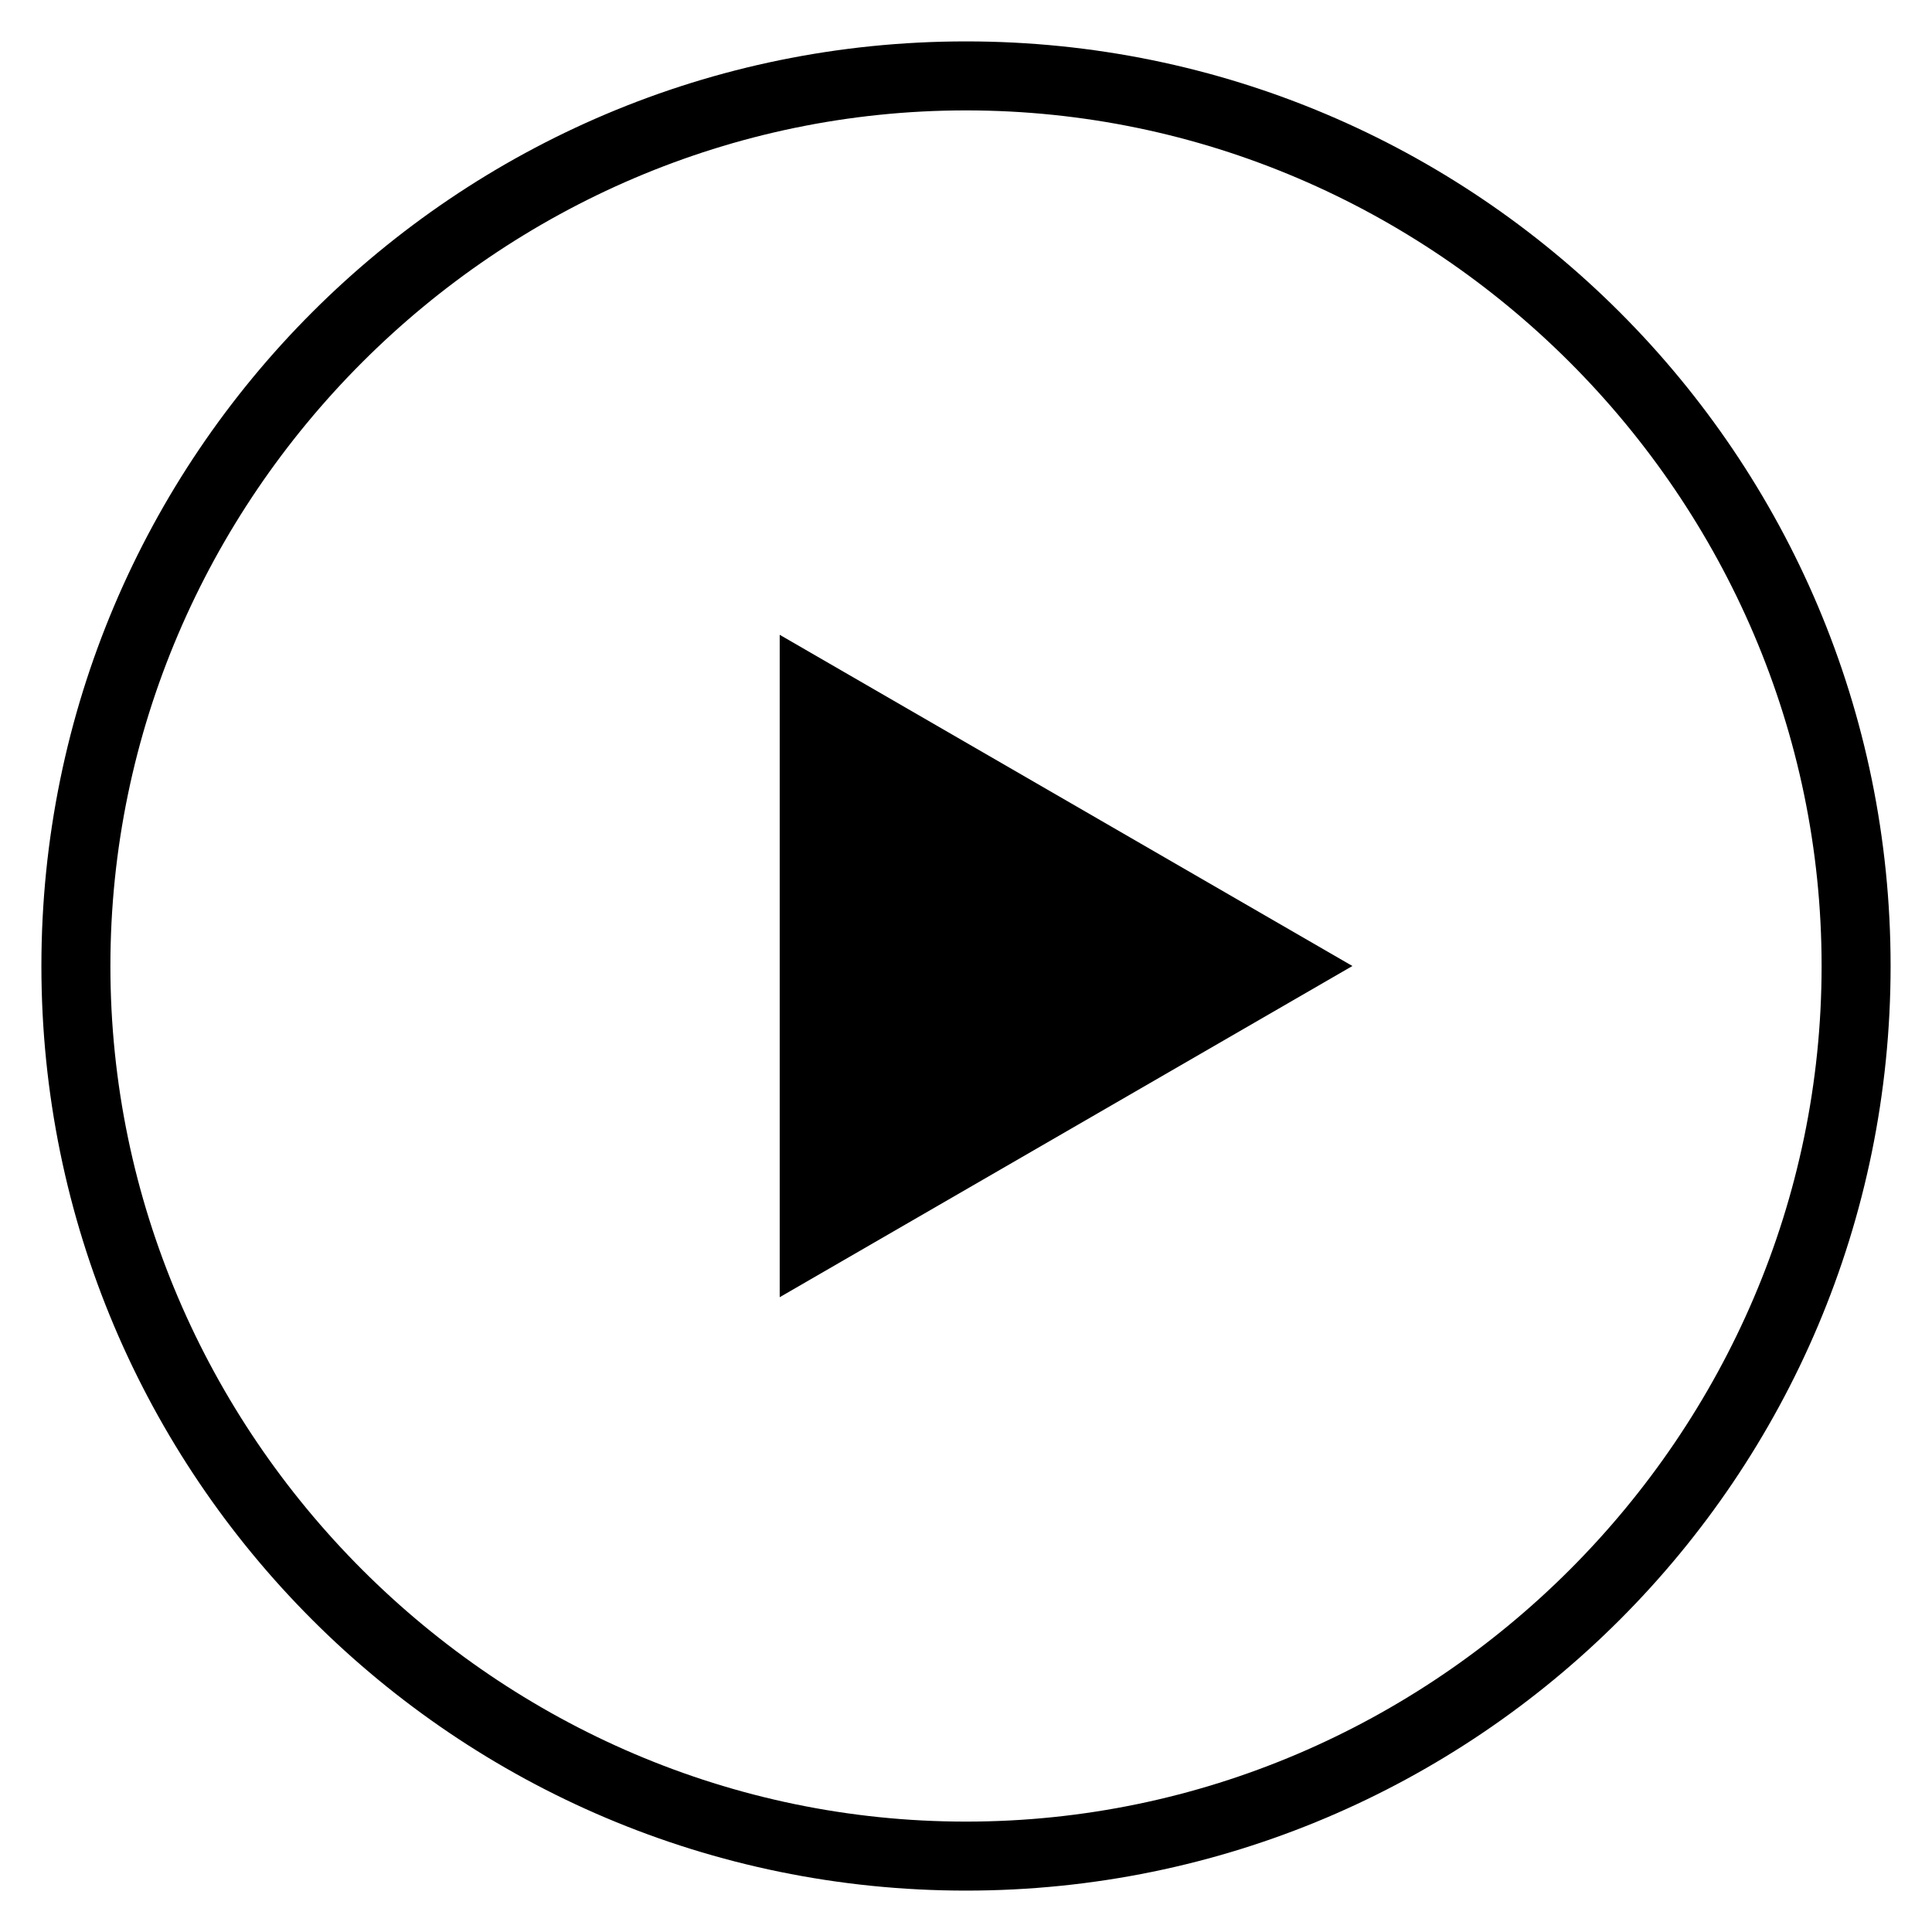 <svg title="video" xmlns="http://www.w3.org/2000/svg" width="28" height="28" viewBox="0 0 28 28">
	<path d="M14 27.4C6.6 27.4.6 21.4.6 14S6.6.6 14 .6s13.4 6 13.4 13.4-6 13.4-13.4 13.4zm0-25.8C7.2 1.6 1.6 7.2 1.6 14S7.2 26.4 14 26.4 26.4 20.8 26.4 14 20.8 1.6 14 1.6z"/>
	<path d="M11.3 9.2l8.3 4.8-8.3 4.8V9.2z"/>
</svg>
